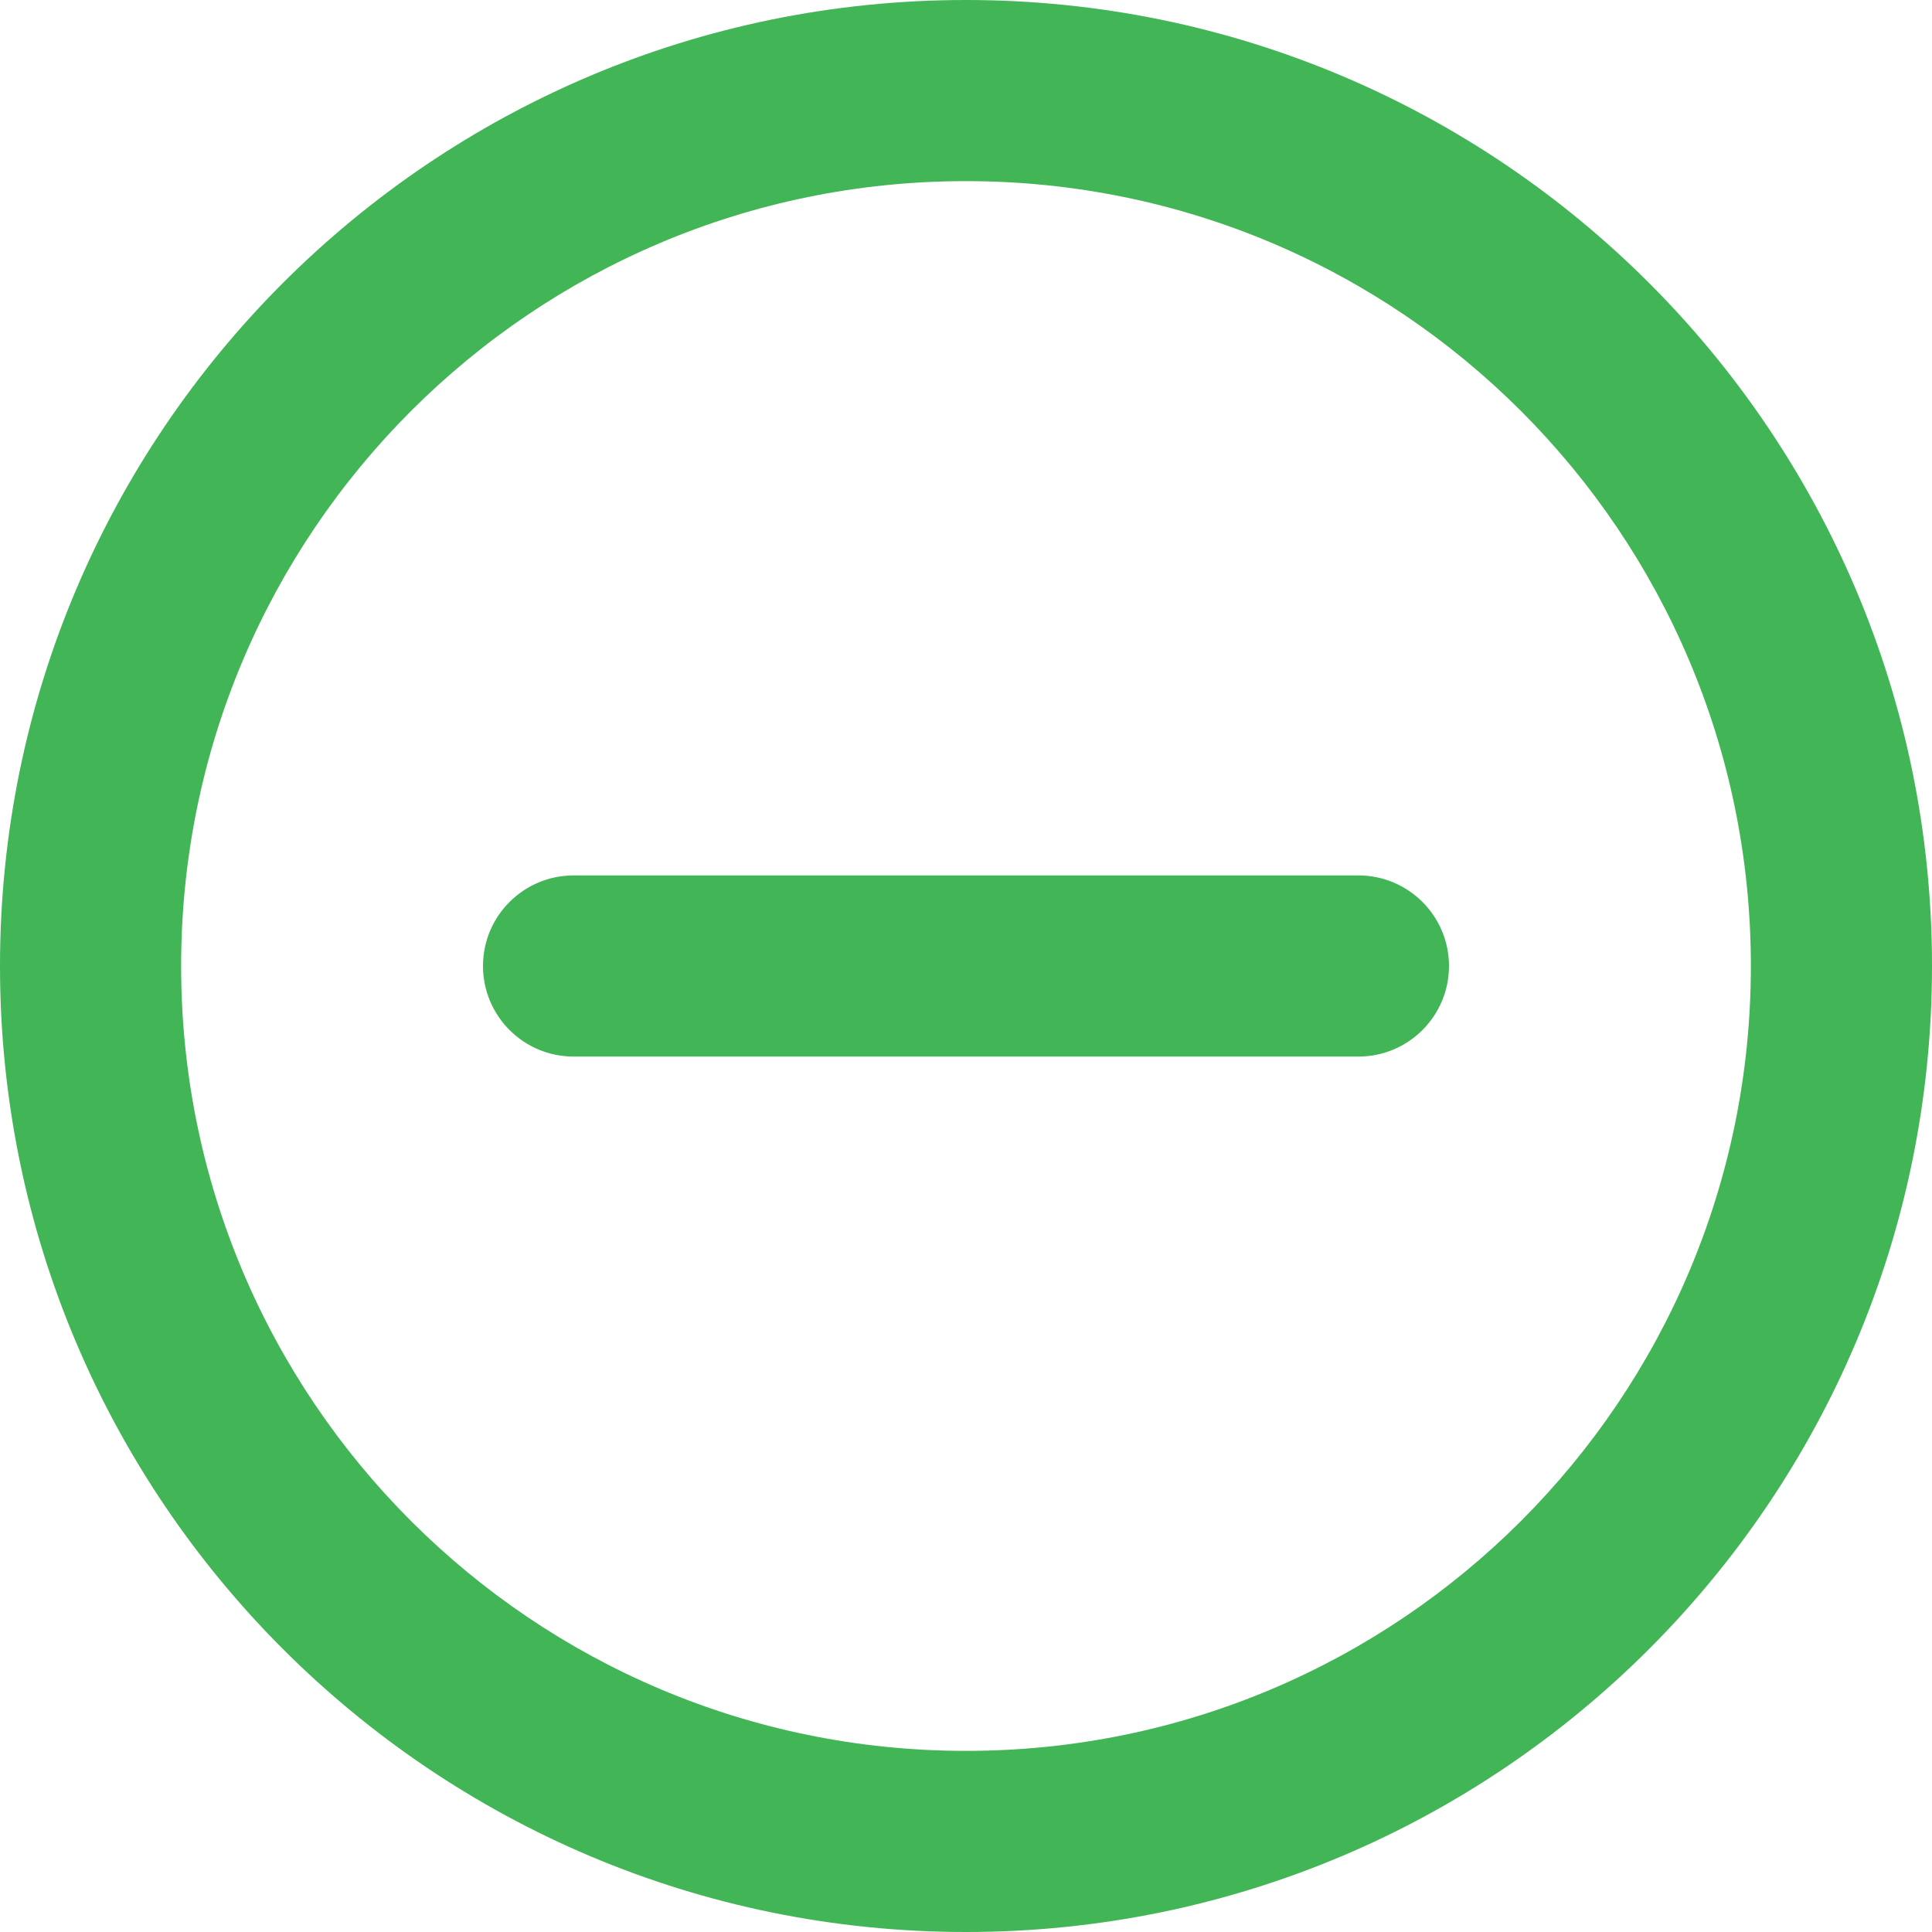 <svg width="16" height="16" viewBox="0 0 16 16" fill="none" xmlns="http://www.w3.org/2000/svg">
<g clip-path="url(#clip0_335_924)">
<path fill-rule="evenodd" clip-rule="evenodd" d="M1.5 8C1.5 4.41 4.41 1.5 8 1.5C11.59 1.5 14.5 4.41 14.5 8C14.5 11.59 11.59 14.5 8 14.5C4.41 14.5 1.5 11.59 1.5 8ZM8 0C3.582 0 0 3.582 0 8C0 12.418 3.582 16 8 16C12.418 16 16 12.418 16 8C16 3.582 12.418 0 8 0ZM8.75 7.25C8.75 7.25 8.414 7.25 8 7.25C7.586 7.25 7.25 7.25 7.25 7.25H4.75C4.336 7.25 4 7.586 4 8C4 8.414 4.336 8.75 4.75 8.75H7.25C7.25 8.75 7.586 8.75 8 8.75C8.414 8.75 8.75 8.75 8.75 8.75H11.25C11.664 8.75 12 8.414 12 8C12 7.586 11.664 7.25 11.25 7.25H8.75Z" fill="#42B556"/>
</g>
<defs>
<clipPath id="clip0_335_924">
<rect width="16" height="16" fill="white"/>
</clipPath>
</defs>
</svg>
